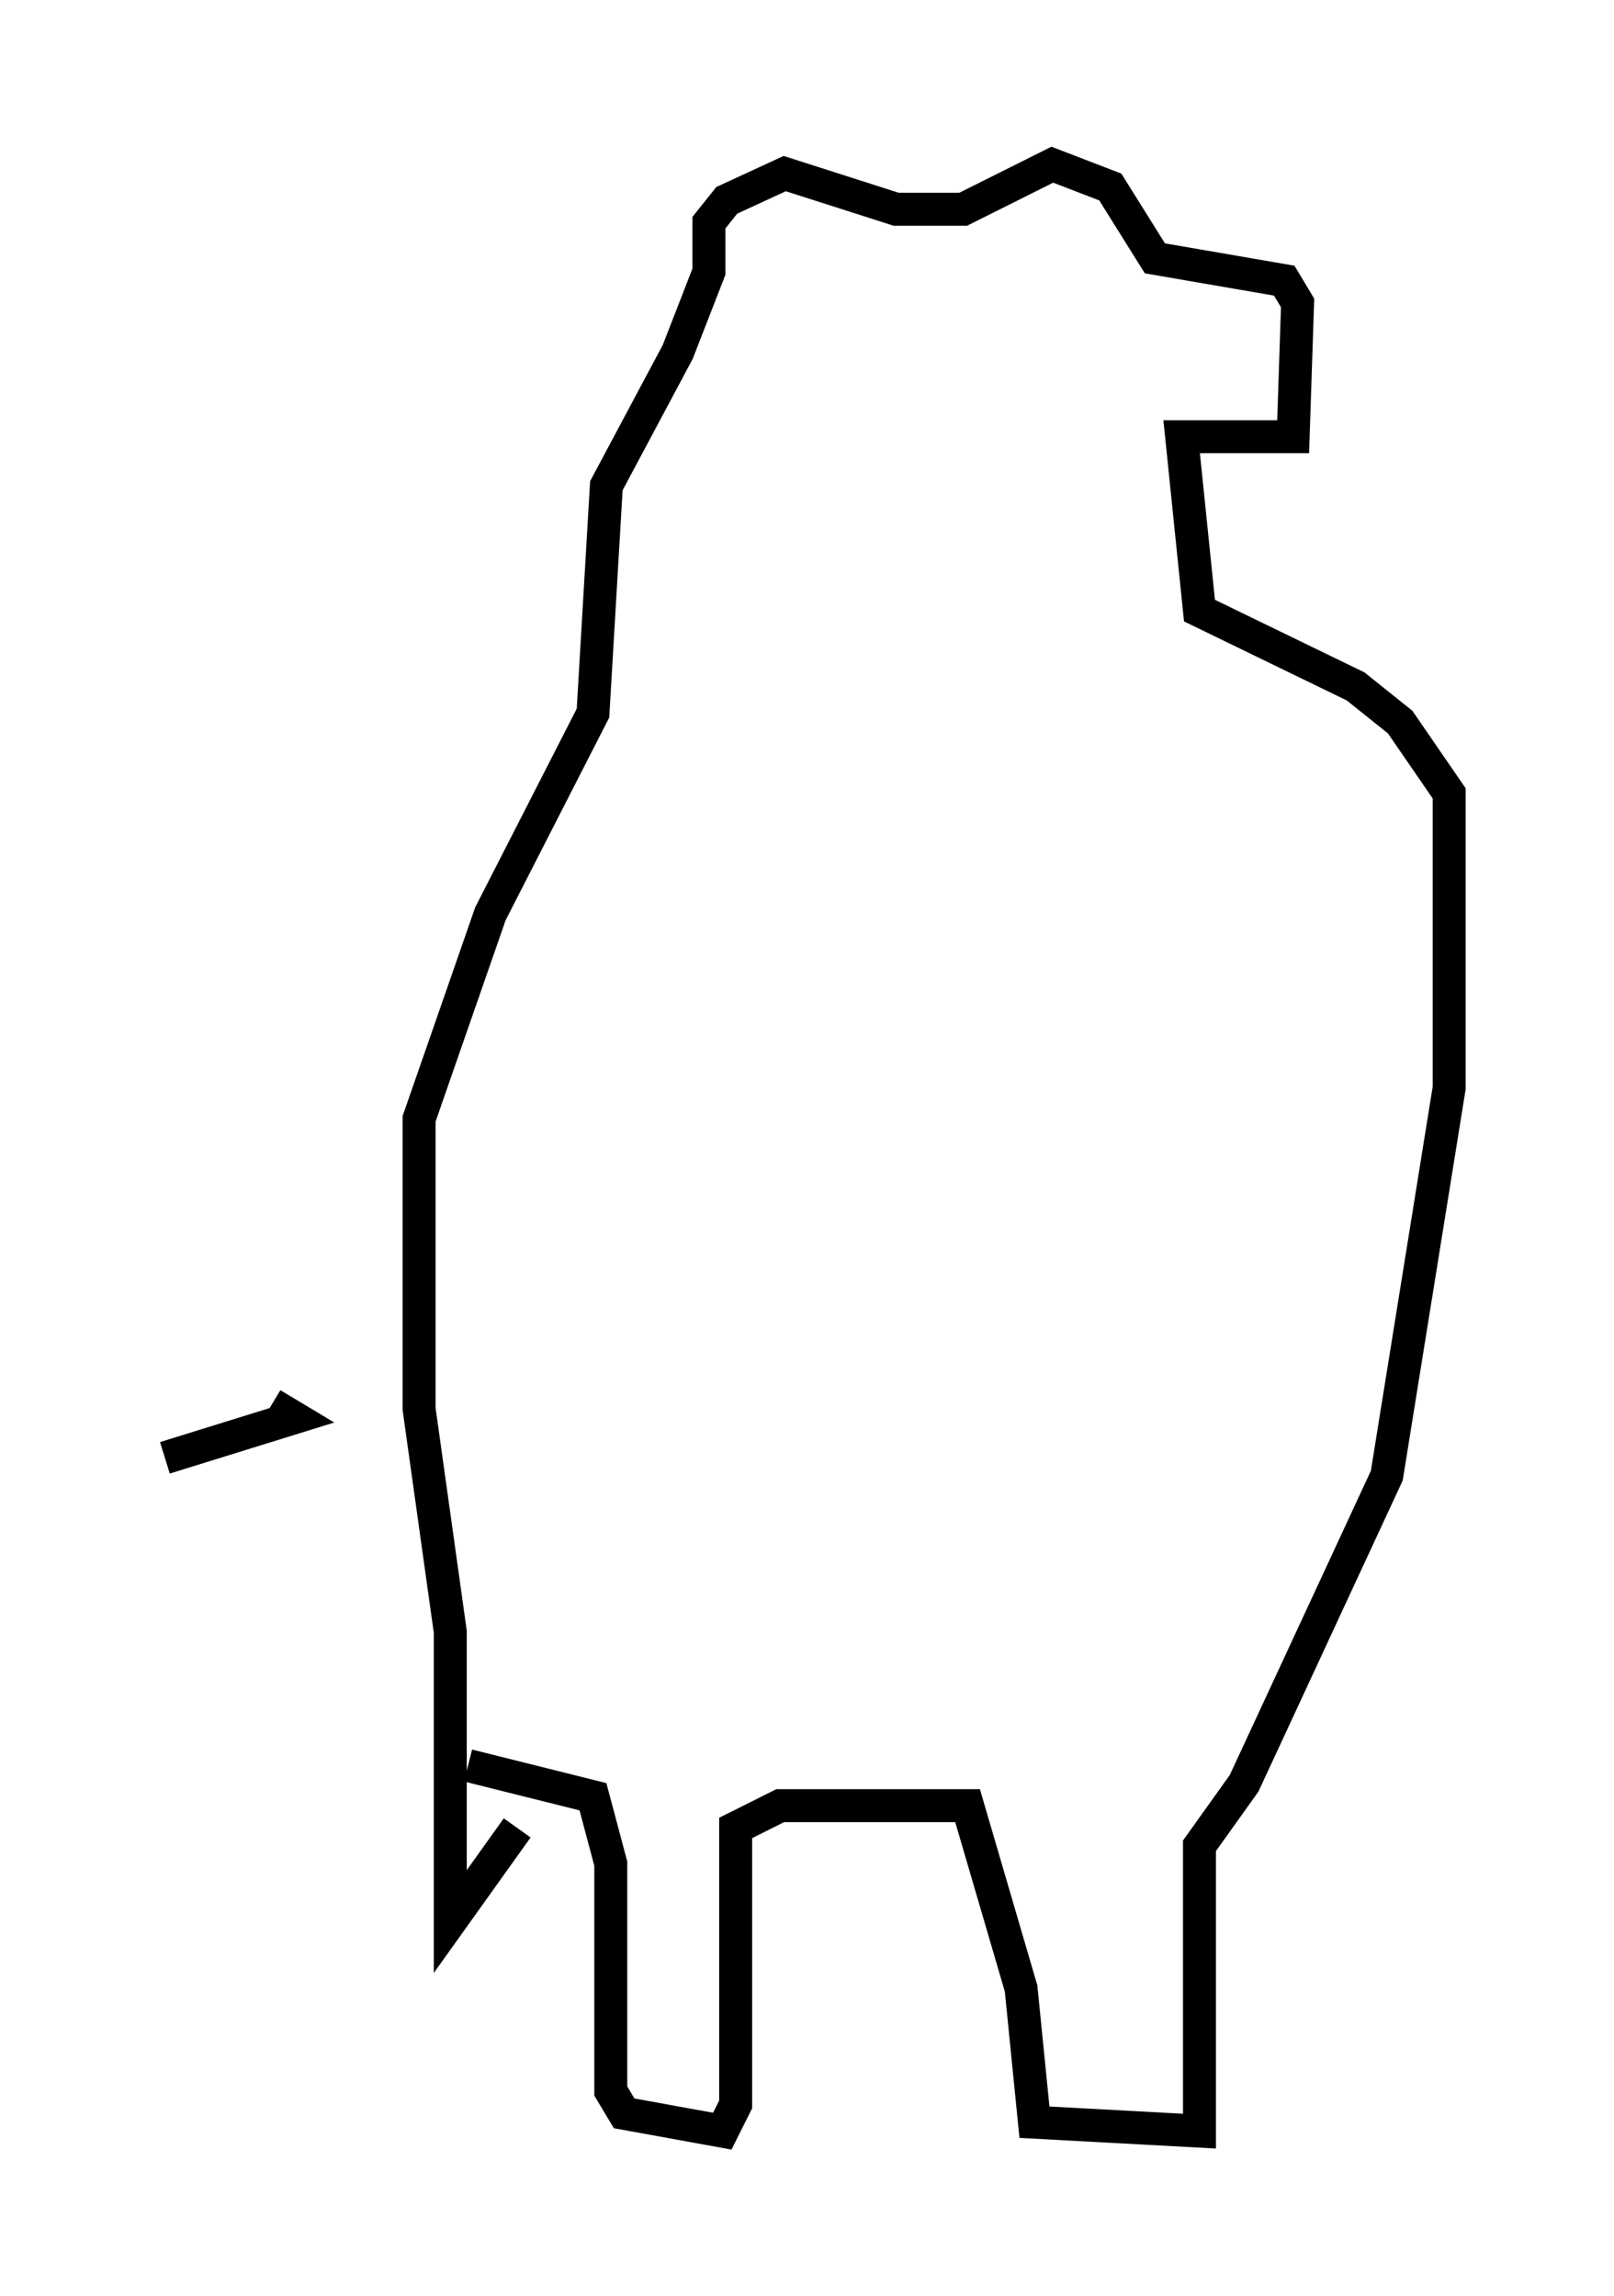 <?xml version="1.0" encoding="utf-8" ?>
<svg baseProfile="full" height="69.675" version="1.1" width="48.971" xmlns="http://www.w3.org/2000/svg" xmlns:ev="http://www.w3.org/2001/xml-events" xmlns:xlink="http://www.w3.org/1999/xlink"><defs /><rect fill="white" height="69.675" width="48.971" x="0" y="0" /><path d="M11.36, 52.225 m2.842, 1.353 l3.789, 0.947 0.541, 2.03 l0.0, 6.901 0.406, 0.677 l2.977, 0.541 0.406, -0.812 l0.0, -8.39 1.353, -0.677 l5.683, 0.0 1.624, 5.548 l0.406, 4.059 5.007, 0.271 l0.0, -8.66 1.353, -1.894 l4.33, -9.337 1.894, -11.773 l0.0, -8.931 -1.488, -2.165 l-1.353, -1.083 -4.736, -2.3 l-0.541, -5.277 3.383, 0.0 l0.135, -4.059 -0.406, -0.677 l-3.924, -0.677 -1.353, -2.165 l-1.759, -0.677 -2.706, 1.353 l-2.03, 0.0 -3.383, -1.083 l-1.759, 0.812 -0.541, 0.677 l0.0, 1.488 -0.947, 2.436 l-2.165, 4.059 -0.406, 6.901 l-3.112, 6.089 -2.165, 6.225 l0.0, 8.796 0.947, 6.766 l0.0, 8.796 2.03, -2.842 m-7.442, -12.855 l0.677, 0.406 -3.924, 1.218 " fill="none" stroke="black" stroke-width="1" /></svg>